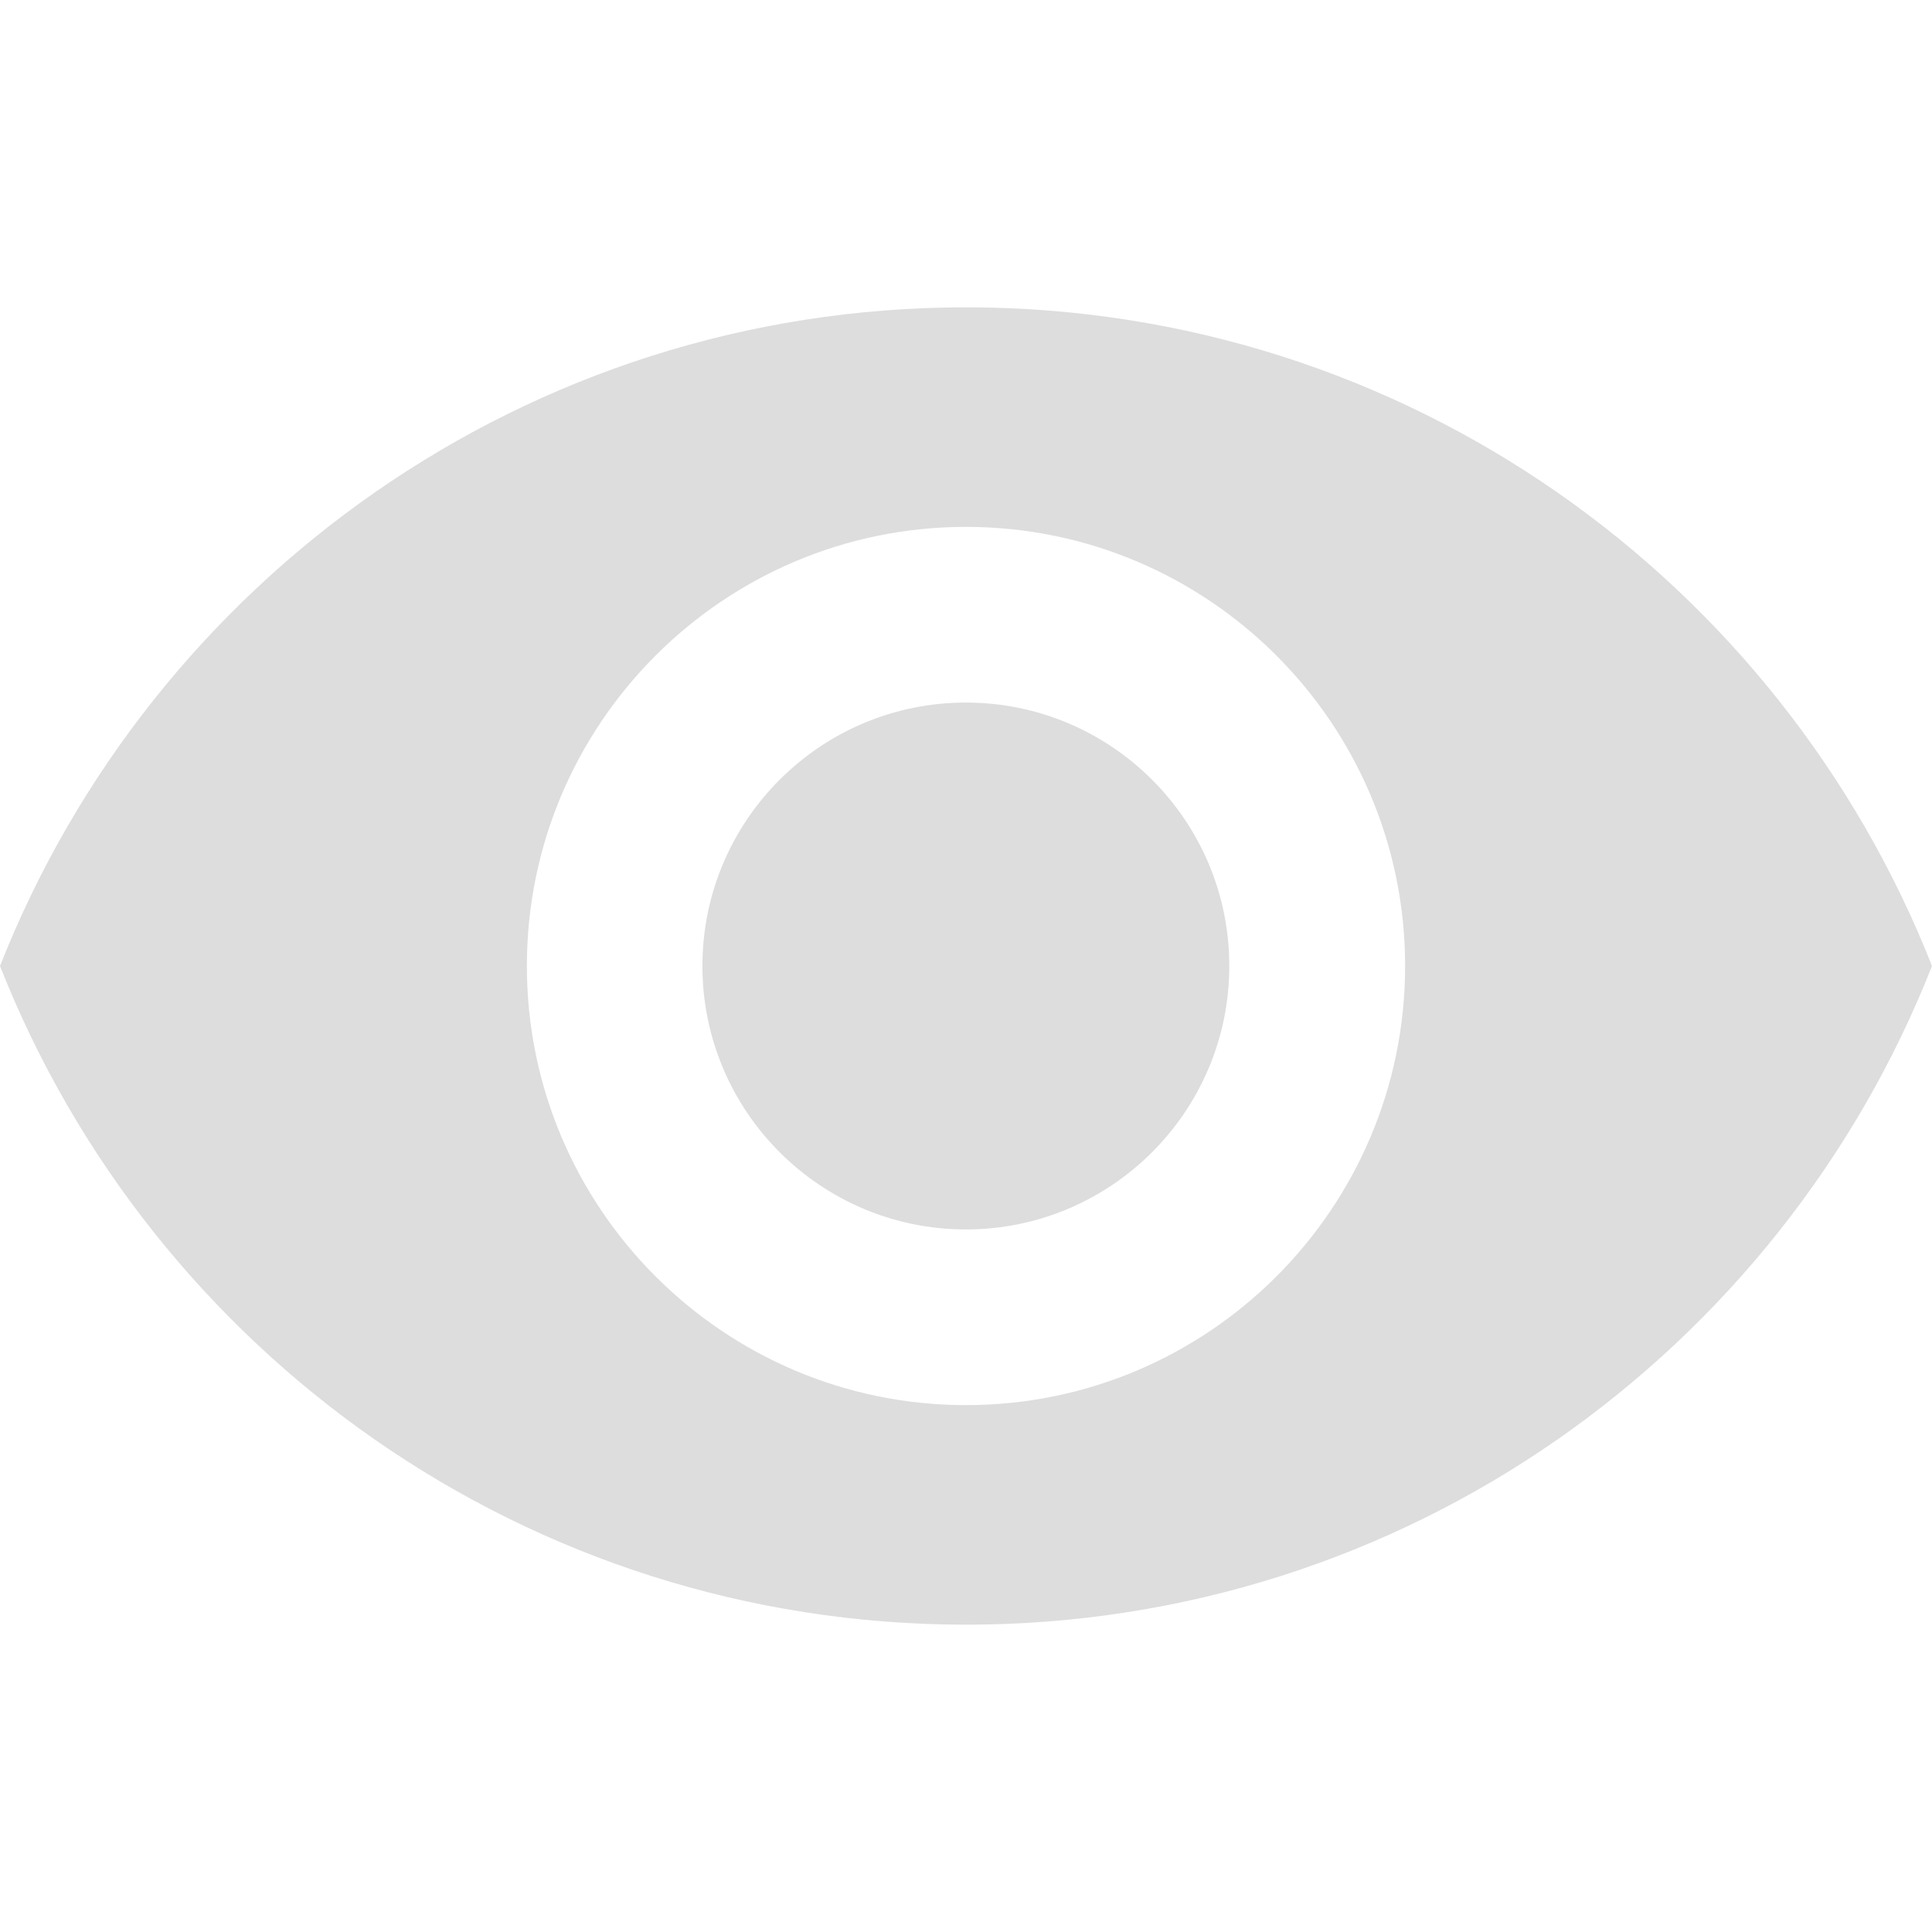 <svg width="14" height="14" viewBox="0 0 14 14" fill="none" xmlns="http://www.w3.org/2000/svg">
<g clip-path="url(#clip0)">
<path d="M6.999 5.091C5.946 5.091 5.09 5.946 5.09 7C5.09 8.053 5.946 8.909 6.999 8.909C8.052 8.909 8.908 8.053 8.908 7C8.908 5.946 8.052 5.091 6.999 5.091Z" fill="#DDDDDD"/>
<path d="M7 2.227C3.818 2.227 1.101 4.206 0 7C1.101 9.794 3.818 11.773 7 11.773C10.185 11.773 12.899 9.794 14 7C12.899 4.206 10.185 2.227 7 2.227ZM7 10.182C5.244 10.182 3.818 8.756 3.818 7C3.818 5.244 5.244 3.818 7 3.818C8.756 3.818 10.182 5.244 10.182 7C10.182 8.756 8.756 10.182 7 10.182Z" fill="#DDDDDD"/>
</g>
<defs>
<clipPath id="clip0">
<rect width="14" height="14" fill="white"/>
</clipPath>
</defs>
</svg>
